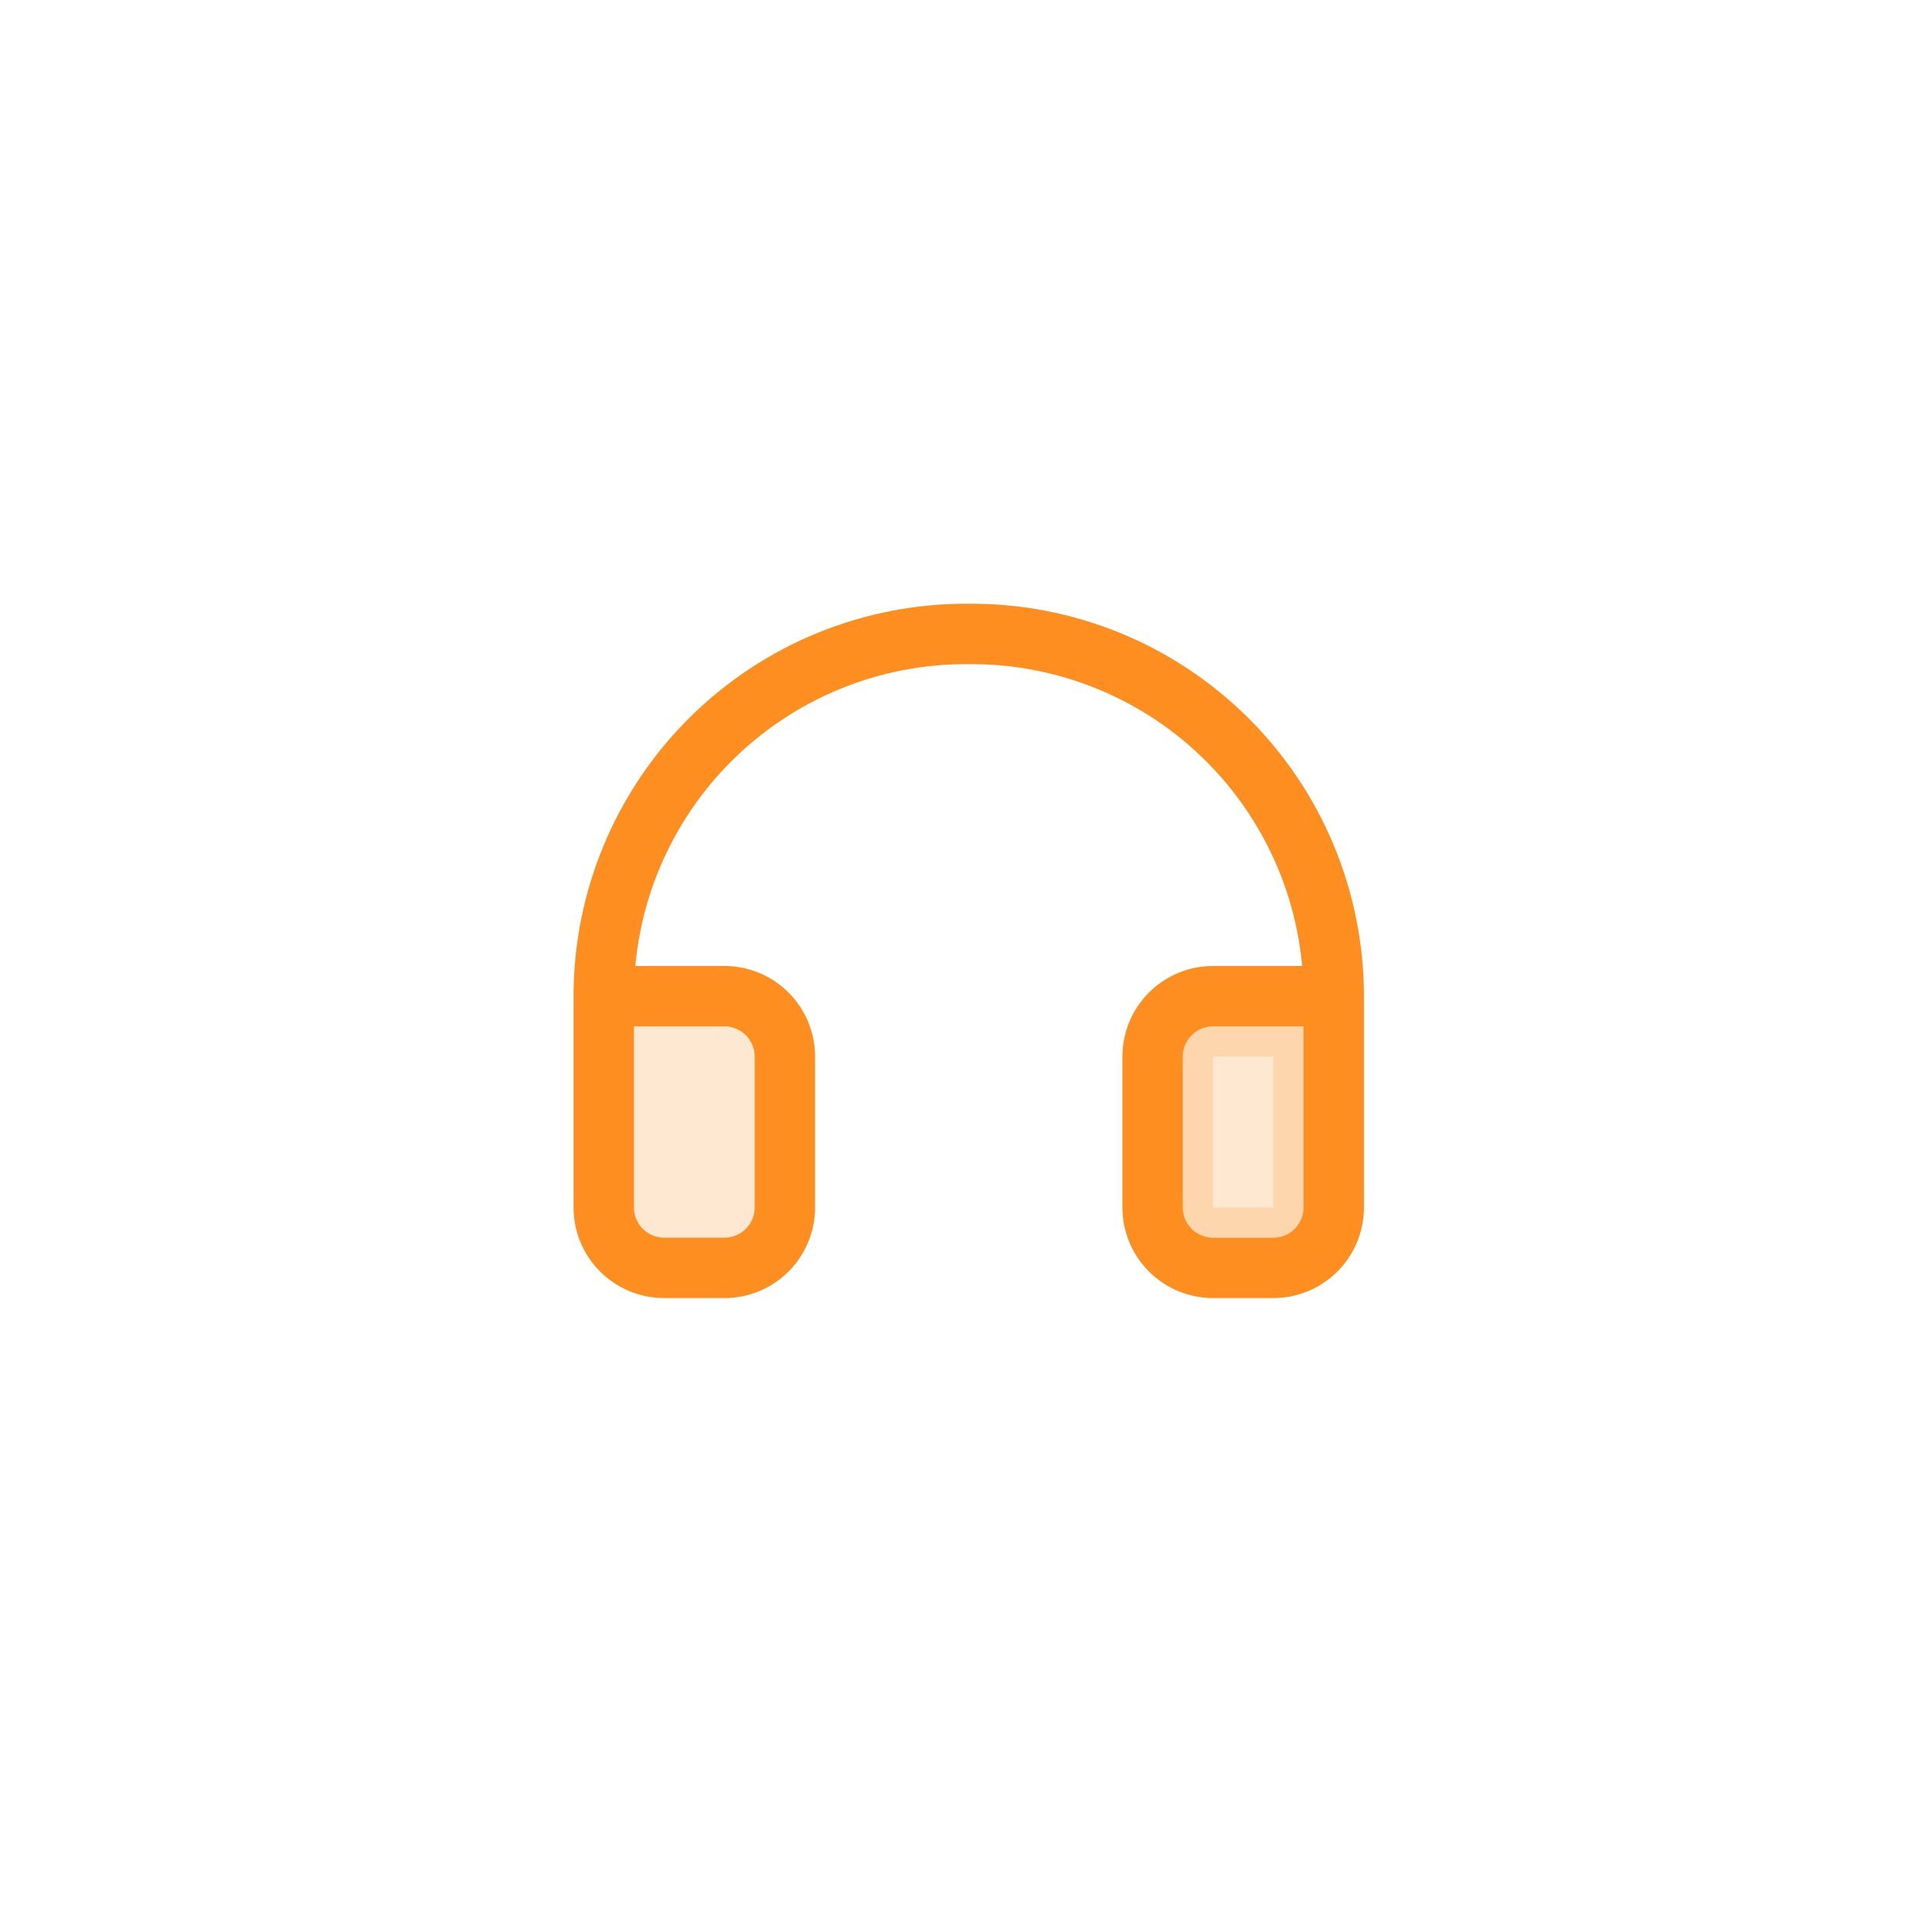 <svg width="64" height="64" viewBox="0 0 64 64" fill="none" xmlns="http://www.w3.org/2000/svg">
<rect width="64" height="64" fill="white"/>
<path opacity="0.2" d="M20 33V40C20 40.53 20.211 41.039 20.586 41.414C20.961 41.789 21.47 42 22 42H24C24.53 42 25.039 41.789 25.414 41.414C25.789 41.039 26 40.53 26 40V35C26 34.47 25.789 33.961 25.414 33.586C25.039 33.211 24.53 33 24 33H20Z" fill="#FD8E1F"/>
<path opacity="0.2" d="M40.182 34H43.182V40C43.182 40.265 43.077 40.52 42.889 40.707C42.702 40.895 42.447 41 42.182 41H40.182C39.917 41 39.663 40.895 39.475 40.707C39.288 40.52 39.182 40.265 39.182 40V35C39.182 34.735 39.288 34.48 39.475 34.293C39.663 34.105 39.917 34 40.182 34Z" fill="#FD8E1F" stroke="#FD8E1F" stroke-width="2"/>
<path d="M44.182 33H40.182C39.651 33 39.143 33.211 38.768 33.586C38.393 33.961 38.182 34.47 38.182 35V40C38.182 40.53 38.393 41.039 38.768 41.414C39.143 41.789 39.651 42 40.182 42H42.182C42.712 42 43.221 41.789 43.596 41.414C43.971 41.039 44.182 40.53 44.182 40V33ZM44.182 33C44.182 31.416 43.869 29.849 43.26 28.387C42.651 26.925 41.759 25.598 40.635 24.483C39.511 23.367 38.178 22.485 36.711 21.887C35.245 21.29 33.675 20.988 32.091 21C30.508 20.988 28.937 21.29 27.471 21.887C26.005 22.485 24.671 23.367 23.547 24.483C22.423 25.598 21.531 26.925 20.922 28.387C20.313 29.849 20 31.416 20 33V40C20 40.53 20.211 41.039 20.586 41.414C20.961 41.789 21.47 42 22 42H24C24.53 42 25.039 41.789 25.414 41.414C25.789 41.039 26 40.53 26 40V35C26 34.47 25.789 33.961 25.414 33.586C25.039 33.211 24.53 33 24 33H20" stroke="#FD8E1F" stroke-width="2" stroke-linecap="round" stroke-linejoin="round"/>
</svg>
